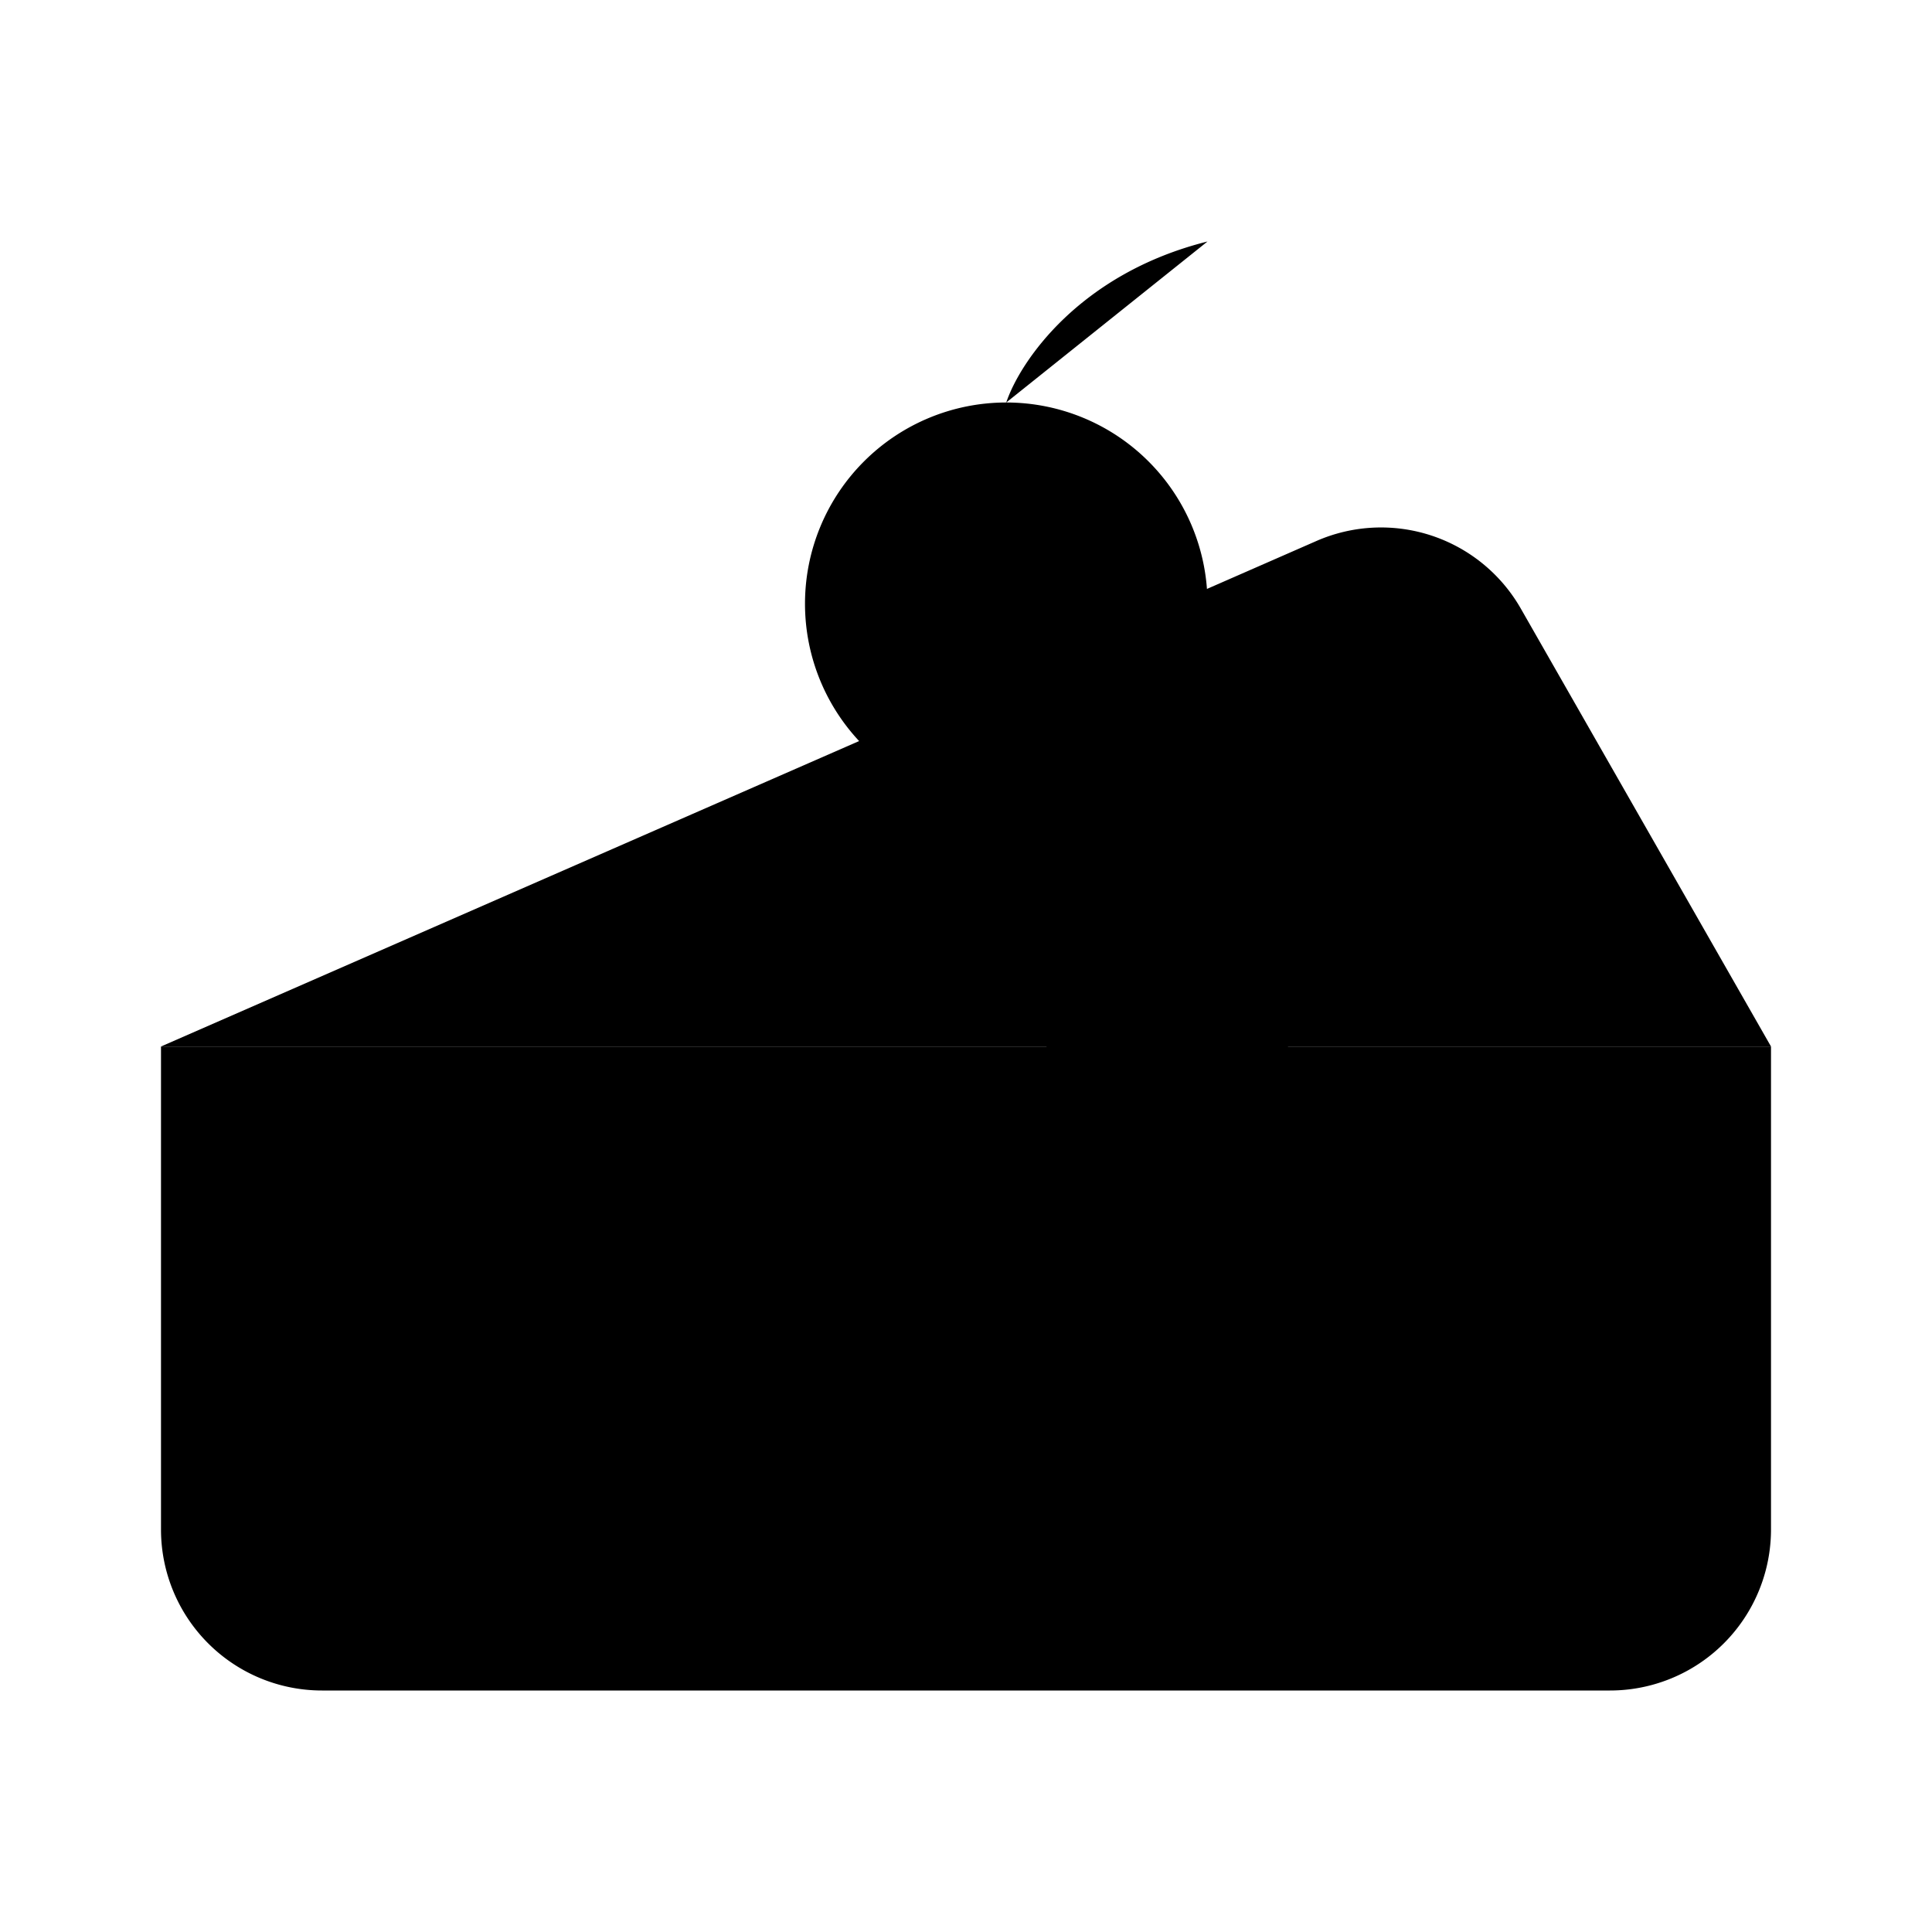 <svg xmlns="http://www.w3.org/2000/svg" viewBox="0 0 24 24"><path d="M2 17h8M19 17h3M12.5 5a2.5 2.5 0 1 1 0 5 2.5 2.5 0 0 1 0-5m0 0c.167-.5.9-1.6 2.5-2"/><path d="m15 7.313 1.354-.593a2 2 0 0 1 2.538.84L22 13h-6v2.5a1.5 1.5 0 0 1-3 0V13H2l8.5-3.719"/><path d="M22 13v6a2 2 0 0 1-2 2H4a2 2 0 0 1-2-2v-6"/></svg>